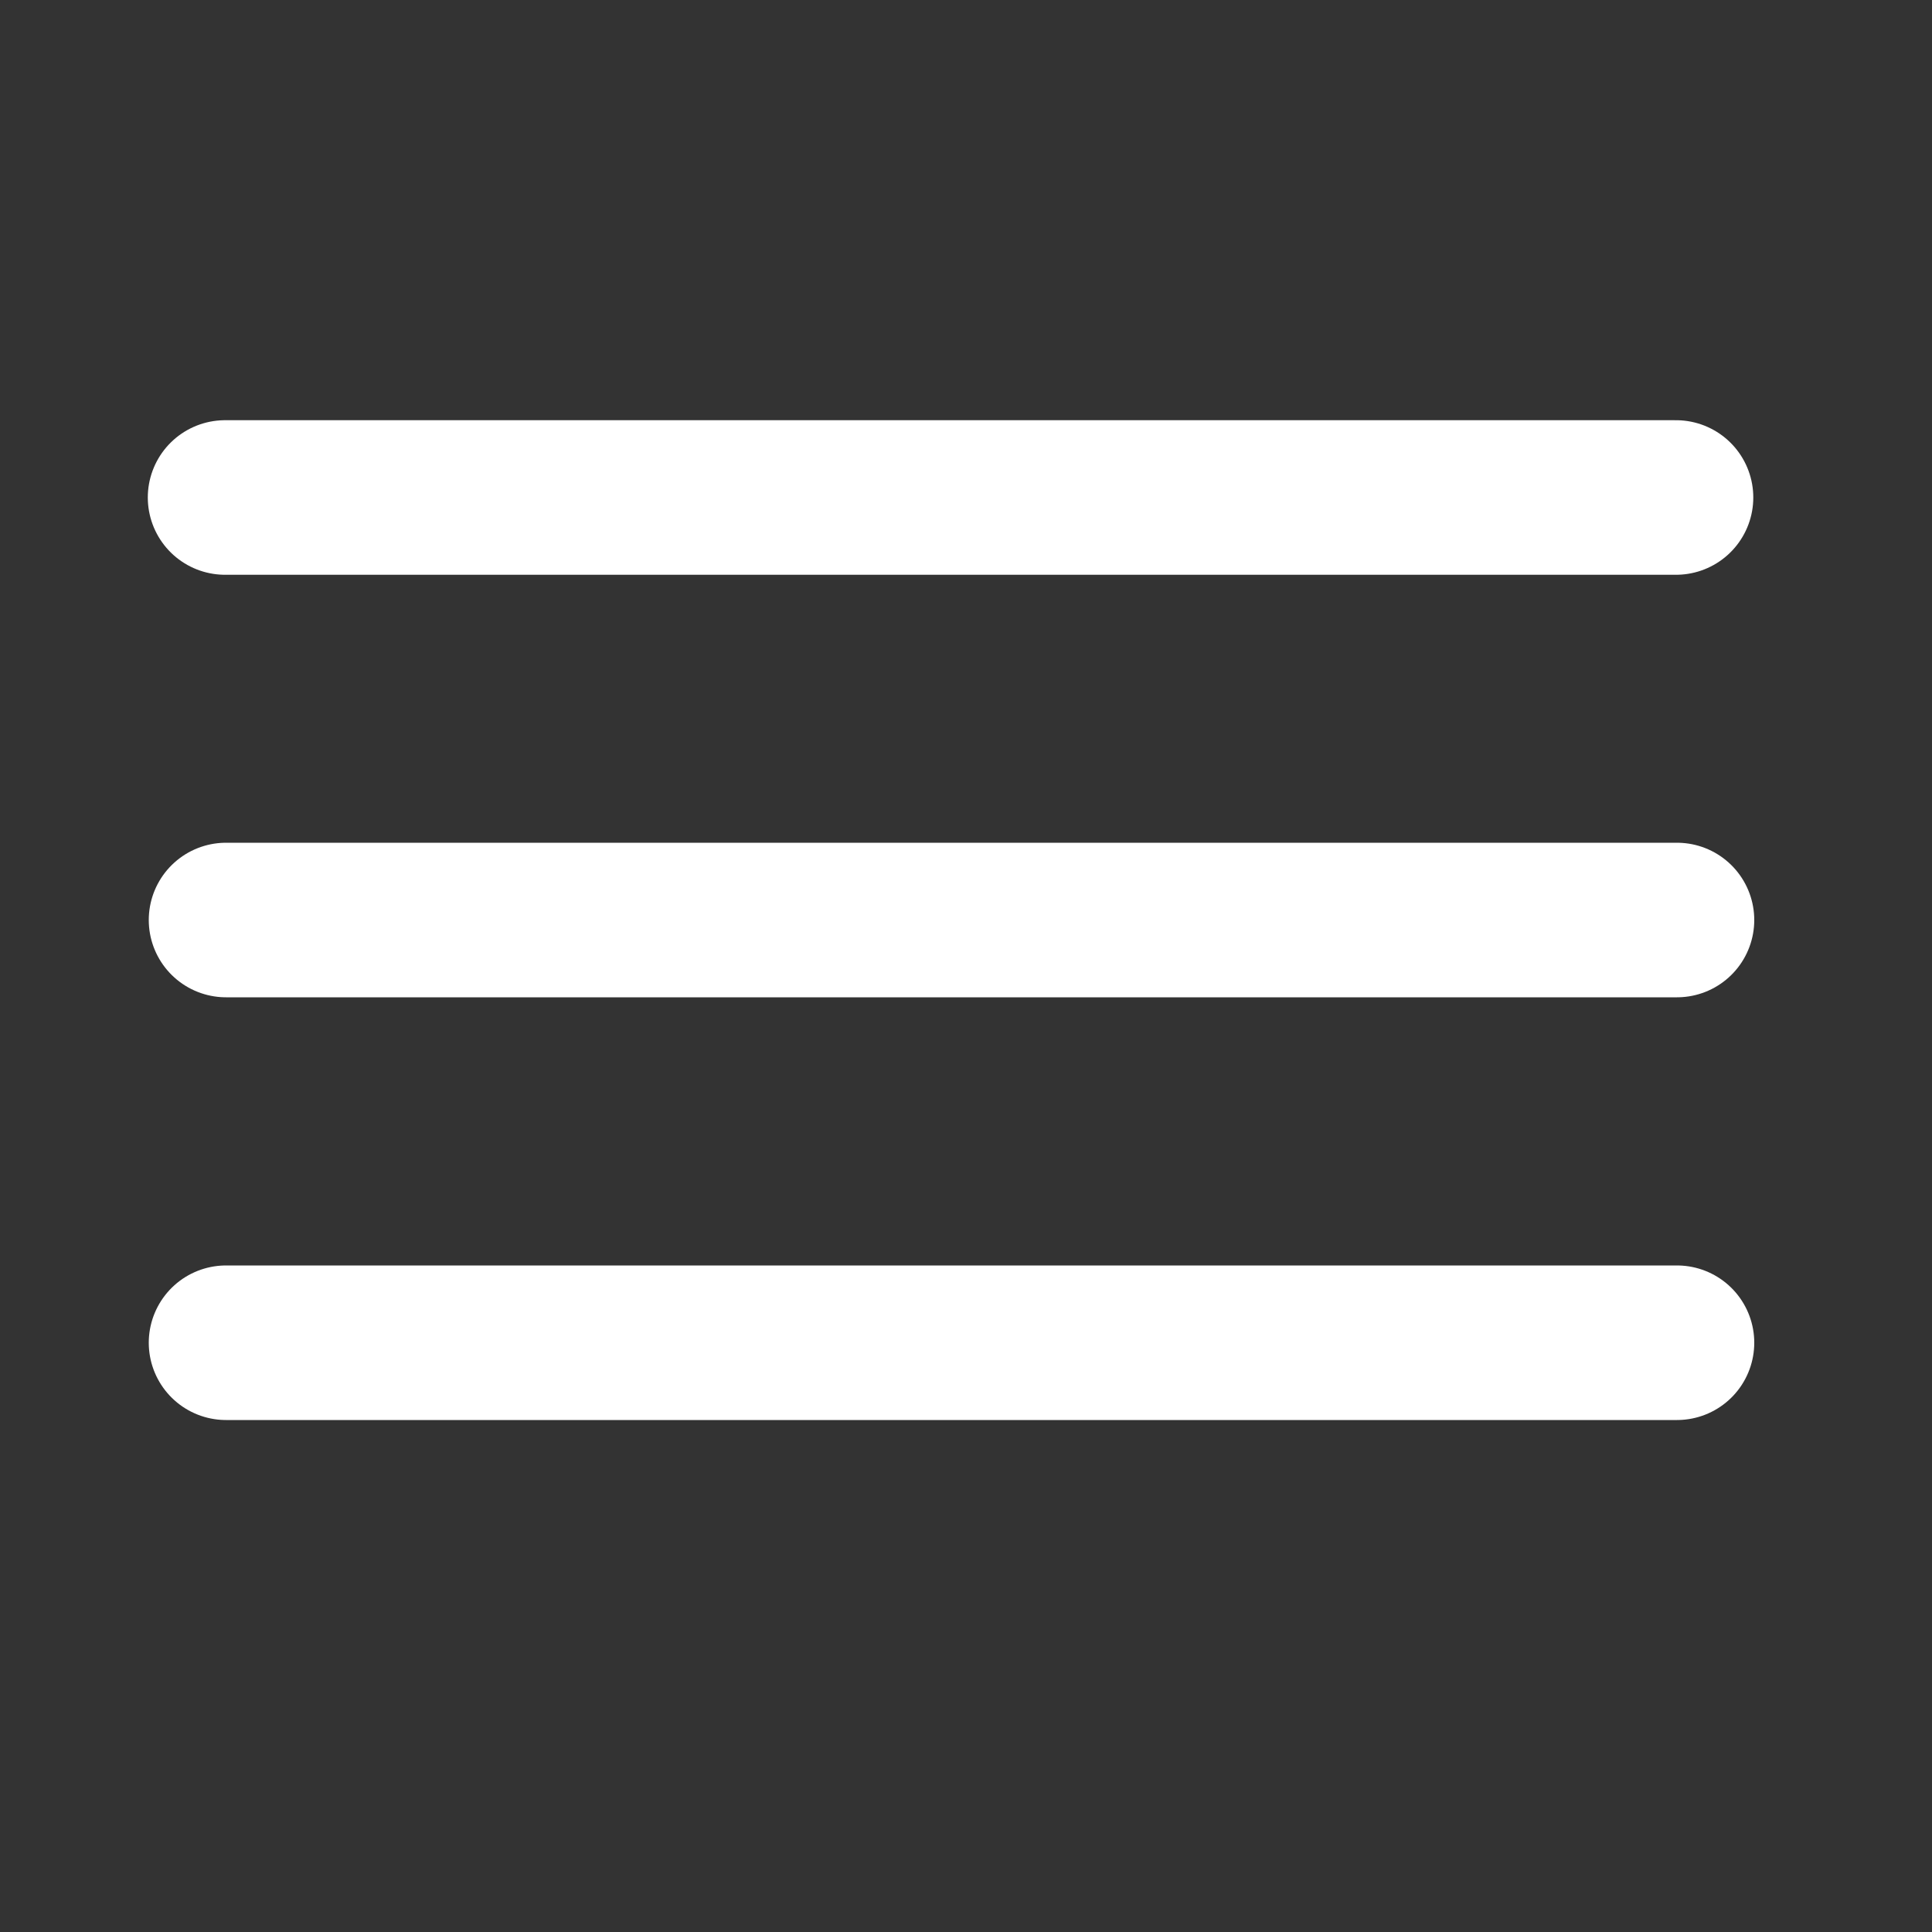 <?xml version="1.0" encoding="utf-8"?>
<!-- Generator: Adobe Illustrator 24.1.3, SVG Export Plug-In . SVG Version: 6.00 Build 0)  -->
<svg version="1.1" id="Layer_1" xmlns="http://www.w3.org/2000/svg" xmlns:xlink="http://www.w3.org/1999/xlink" x="0px" y="0px"
	 viewBox="0 0 1000 1000" style="enable-background:new 0 0 1000 1000;" xml:space="preserve">
<rect x="0" y="0" width="1000" height="1000" fill="#333333" stroke="none"/>
<style type="text/css">
	.st0{fill:#FFFFFF;stroke:#FFFFFF;stroke-width:80;stroke-linecap:round;stroke-linejoin:round;stroke-miterlimit:10;}
</style>
<line class="st0" x1="116.5" y1="257.5" x2="867.5" y2="257.5"/>
<line class="st0" x1="117" y1="476.2" x2="868" y2="476.2"/>
<line class="st0" x1="117" y1="695" x2="868" y2="695"/>
</svg>

